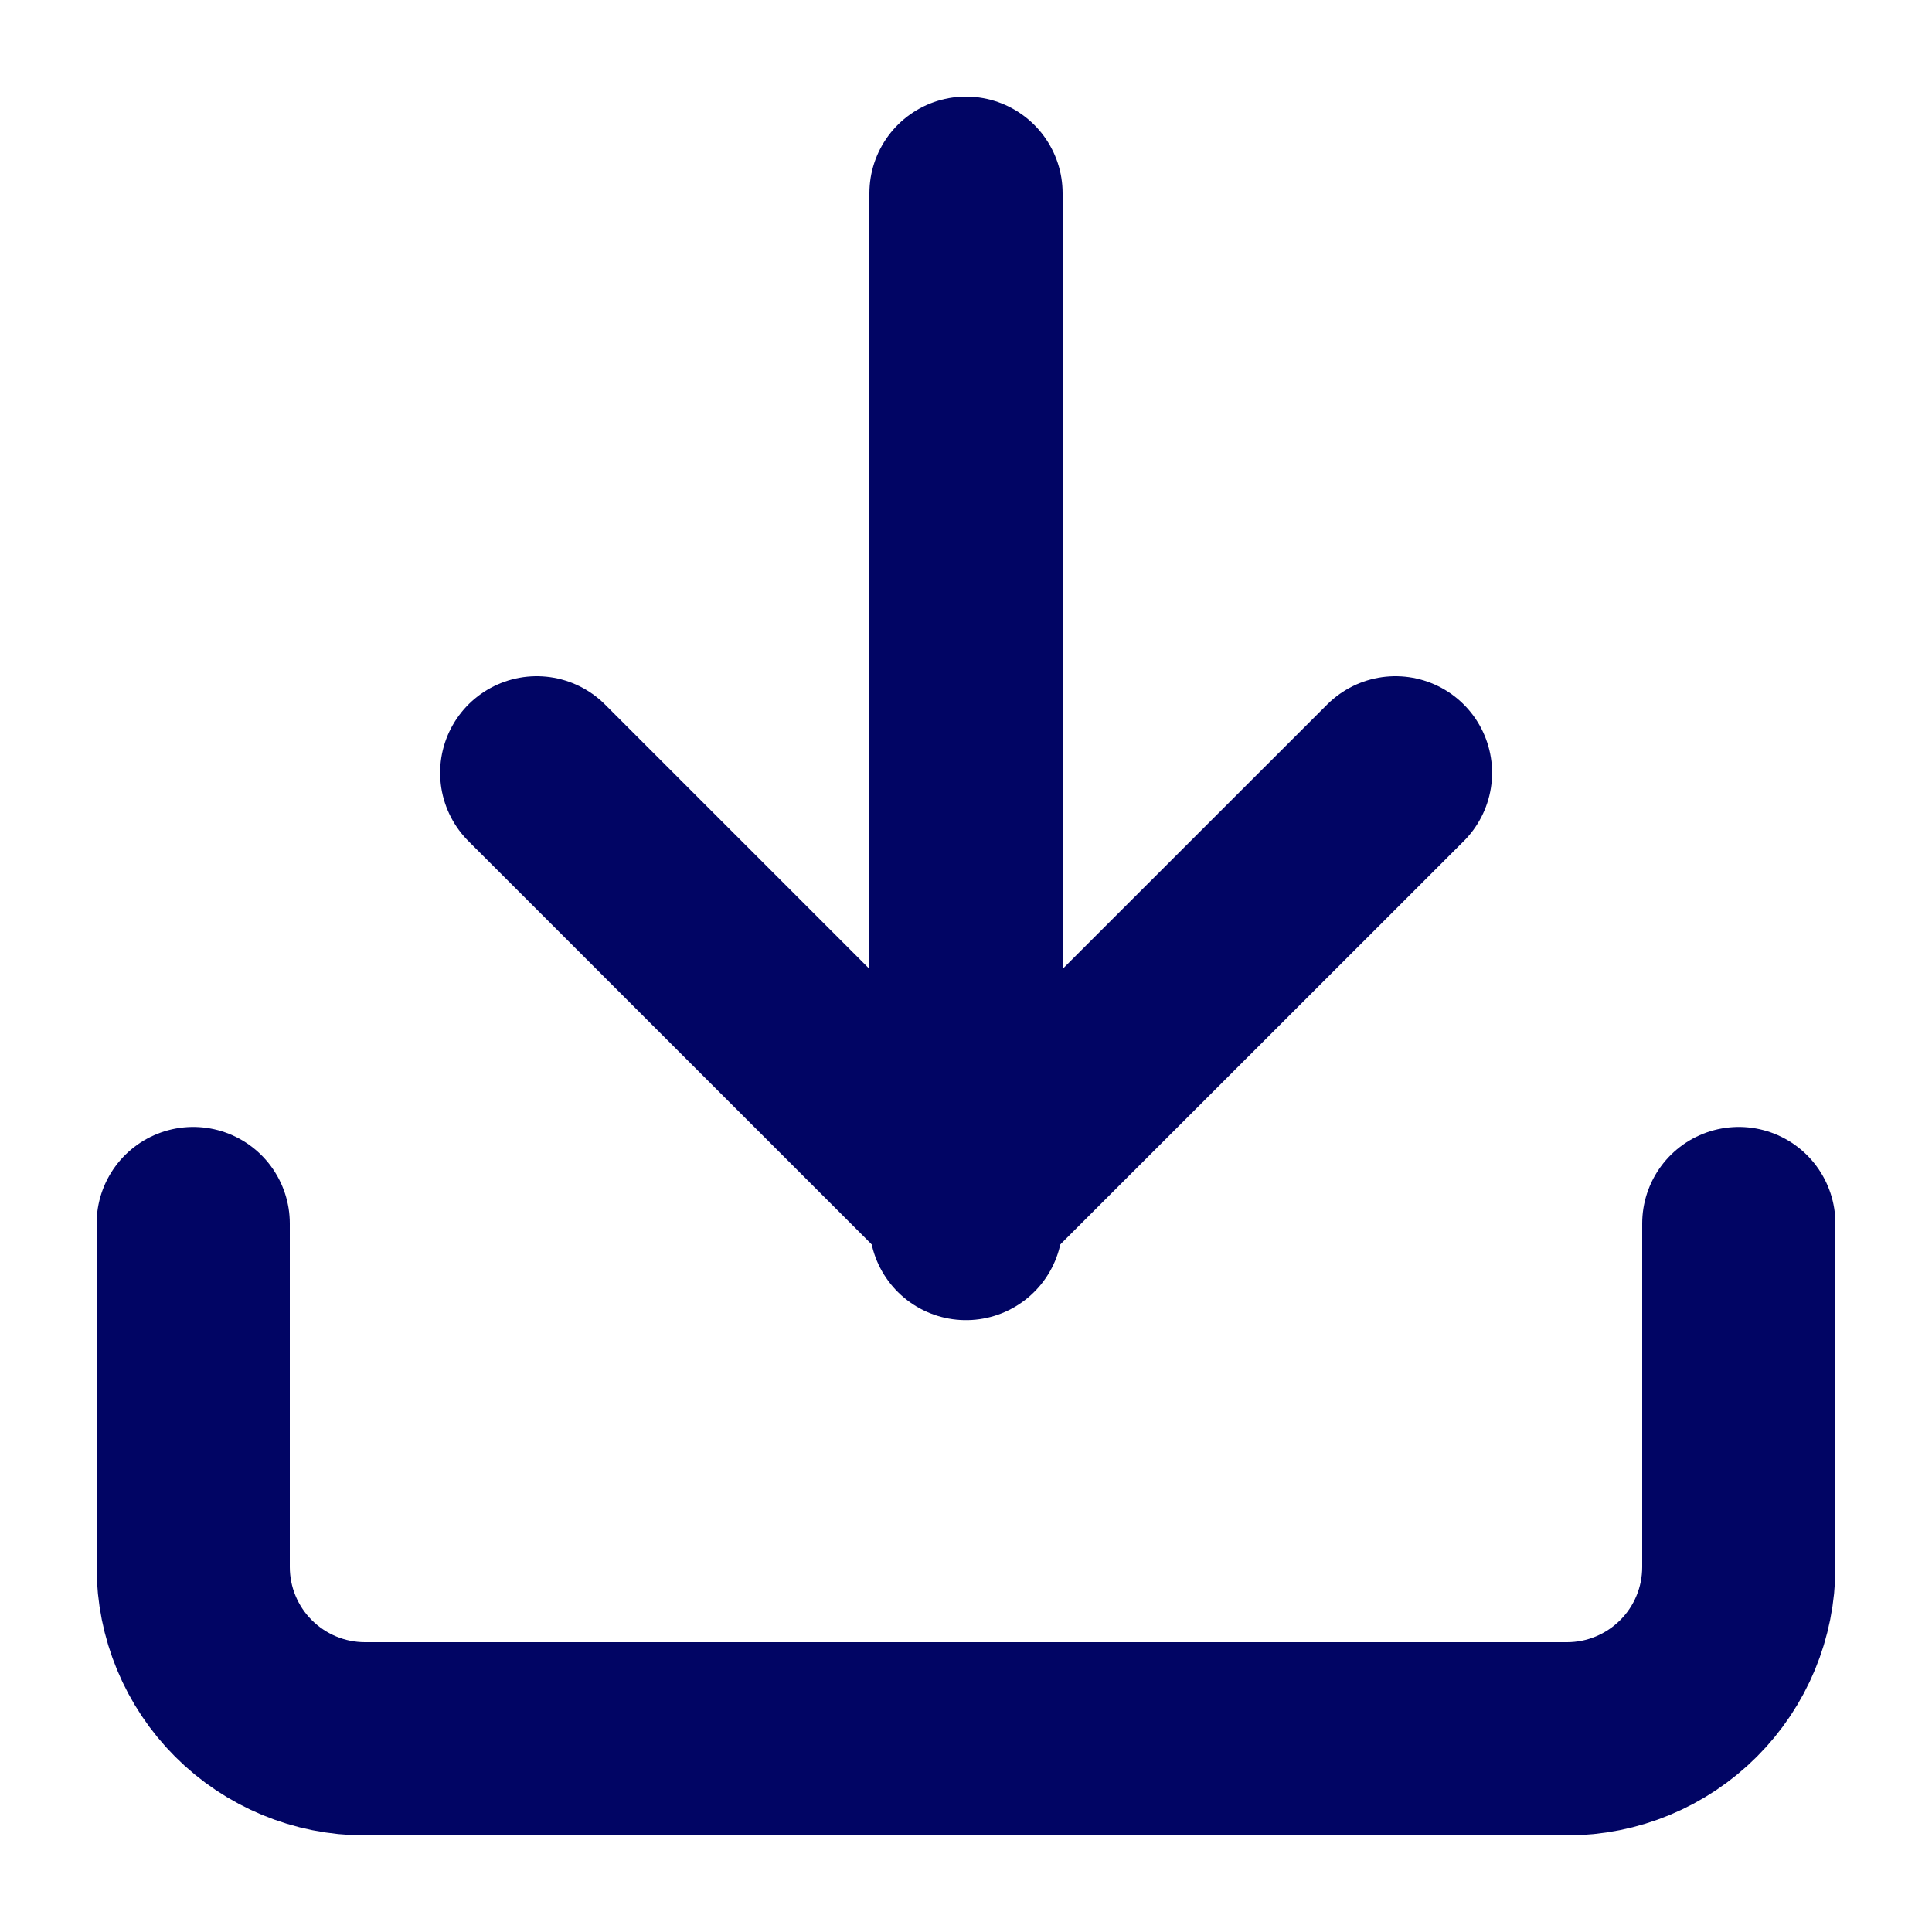 <svg width="10" height="10" viewBox="0 0 10 10" fill="none" xmlns="http://www.w3.org/2000/svg">
<path d="M9 6.333V8.111C9 8.347 8.906 8.573 8.74 8.739C8.573 8.906 8.347 9 8.111 9H1.889C1.653 9 1.427 8.906 1.26 8.739C1.094 8.573 1 8.347 1 8.111V6.333" stroke="#010564" stroke-linecap="round" stroke-linejoin="round"/>
<path d="M2.778 4L5 6.222L7.223 4" stroke="#010564" stroke-linecap="round" stroke-linejoin="round"/>
<path d="M5 1V6.333" stroke="#010564" stroke-linecap="round" stroke-linejoin="round"/>
</svg>
